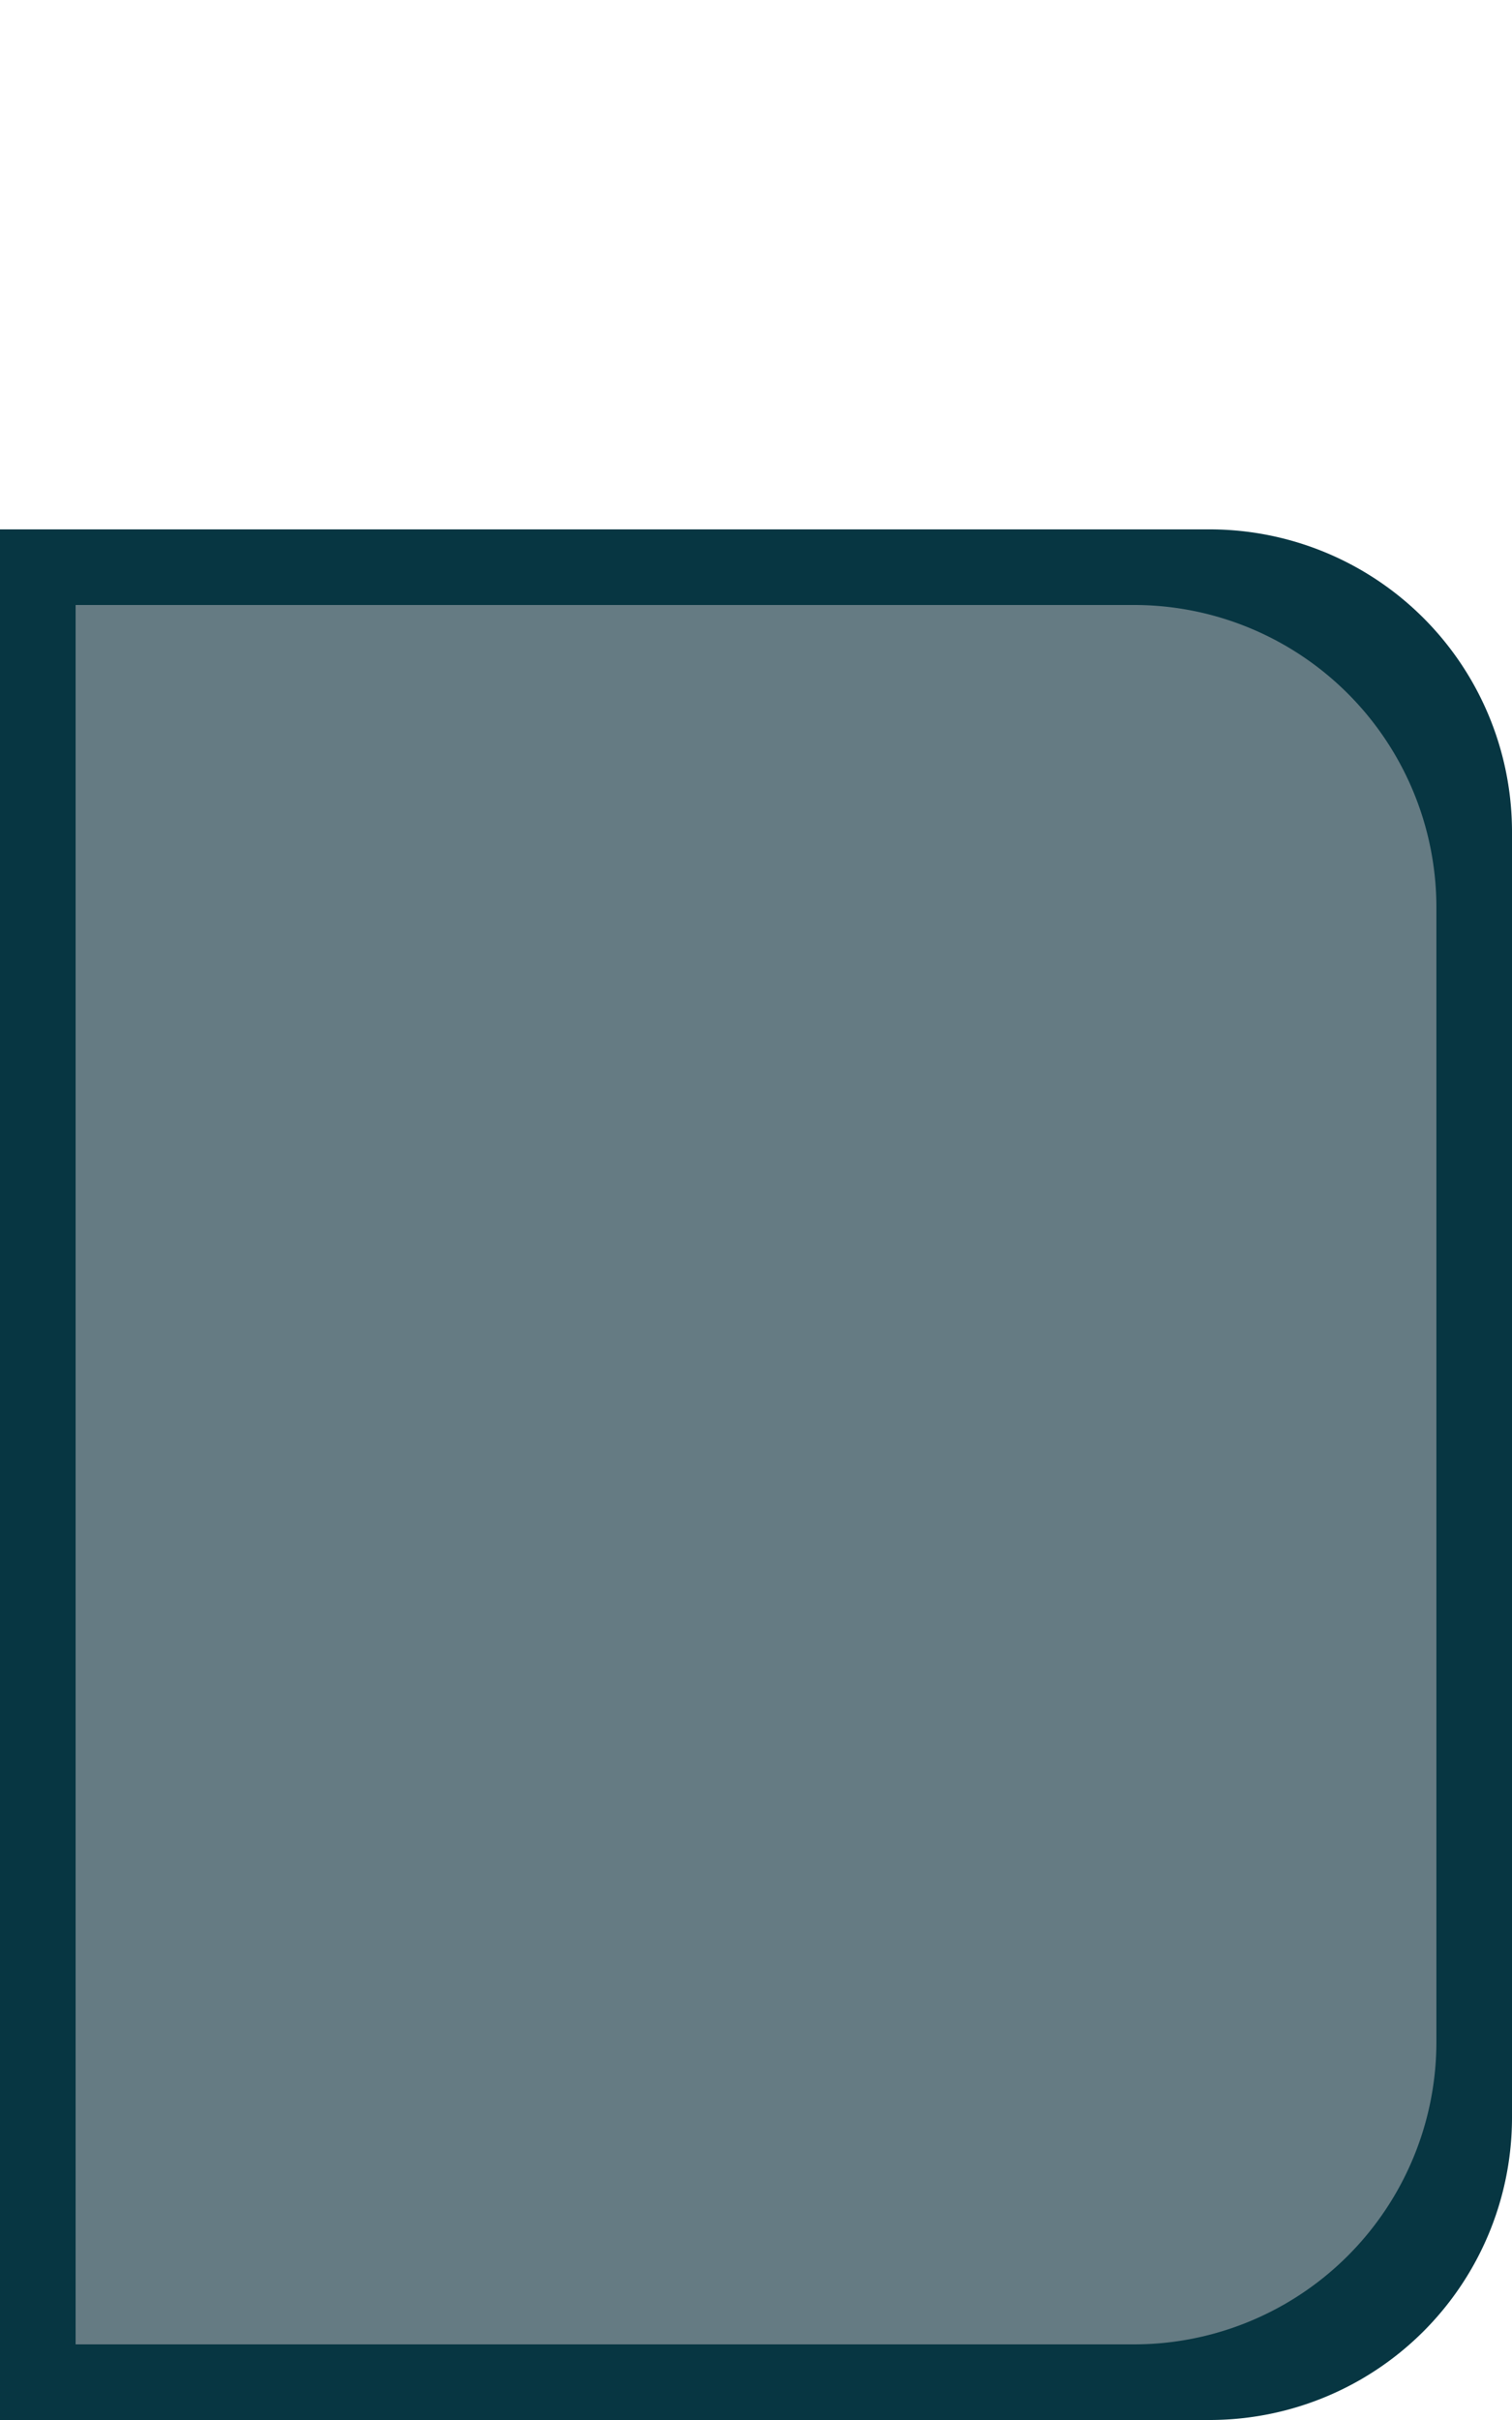 <svg xmlns="http://www.w3.org/2000/svg" viewBox="0 0 40 64" height="128" width="80">
  <path d="M0 14h32a8 8 0 0 1 8 8v34a8 8 0 0 1-8 8H0V14Z" fill="#073642"/>
  <path d="M2 16h28a8 8 0 0 1 8 8v30a8 8 0 0 1-8 8H2V16Z" fill="#657B83"/>
</svg>